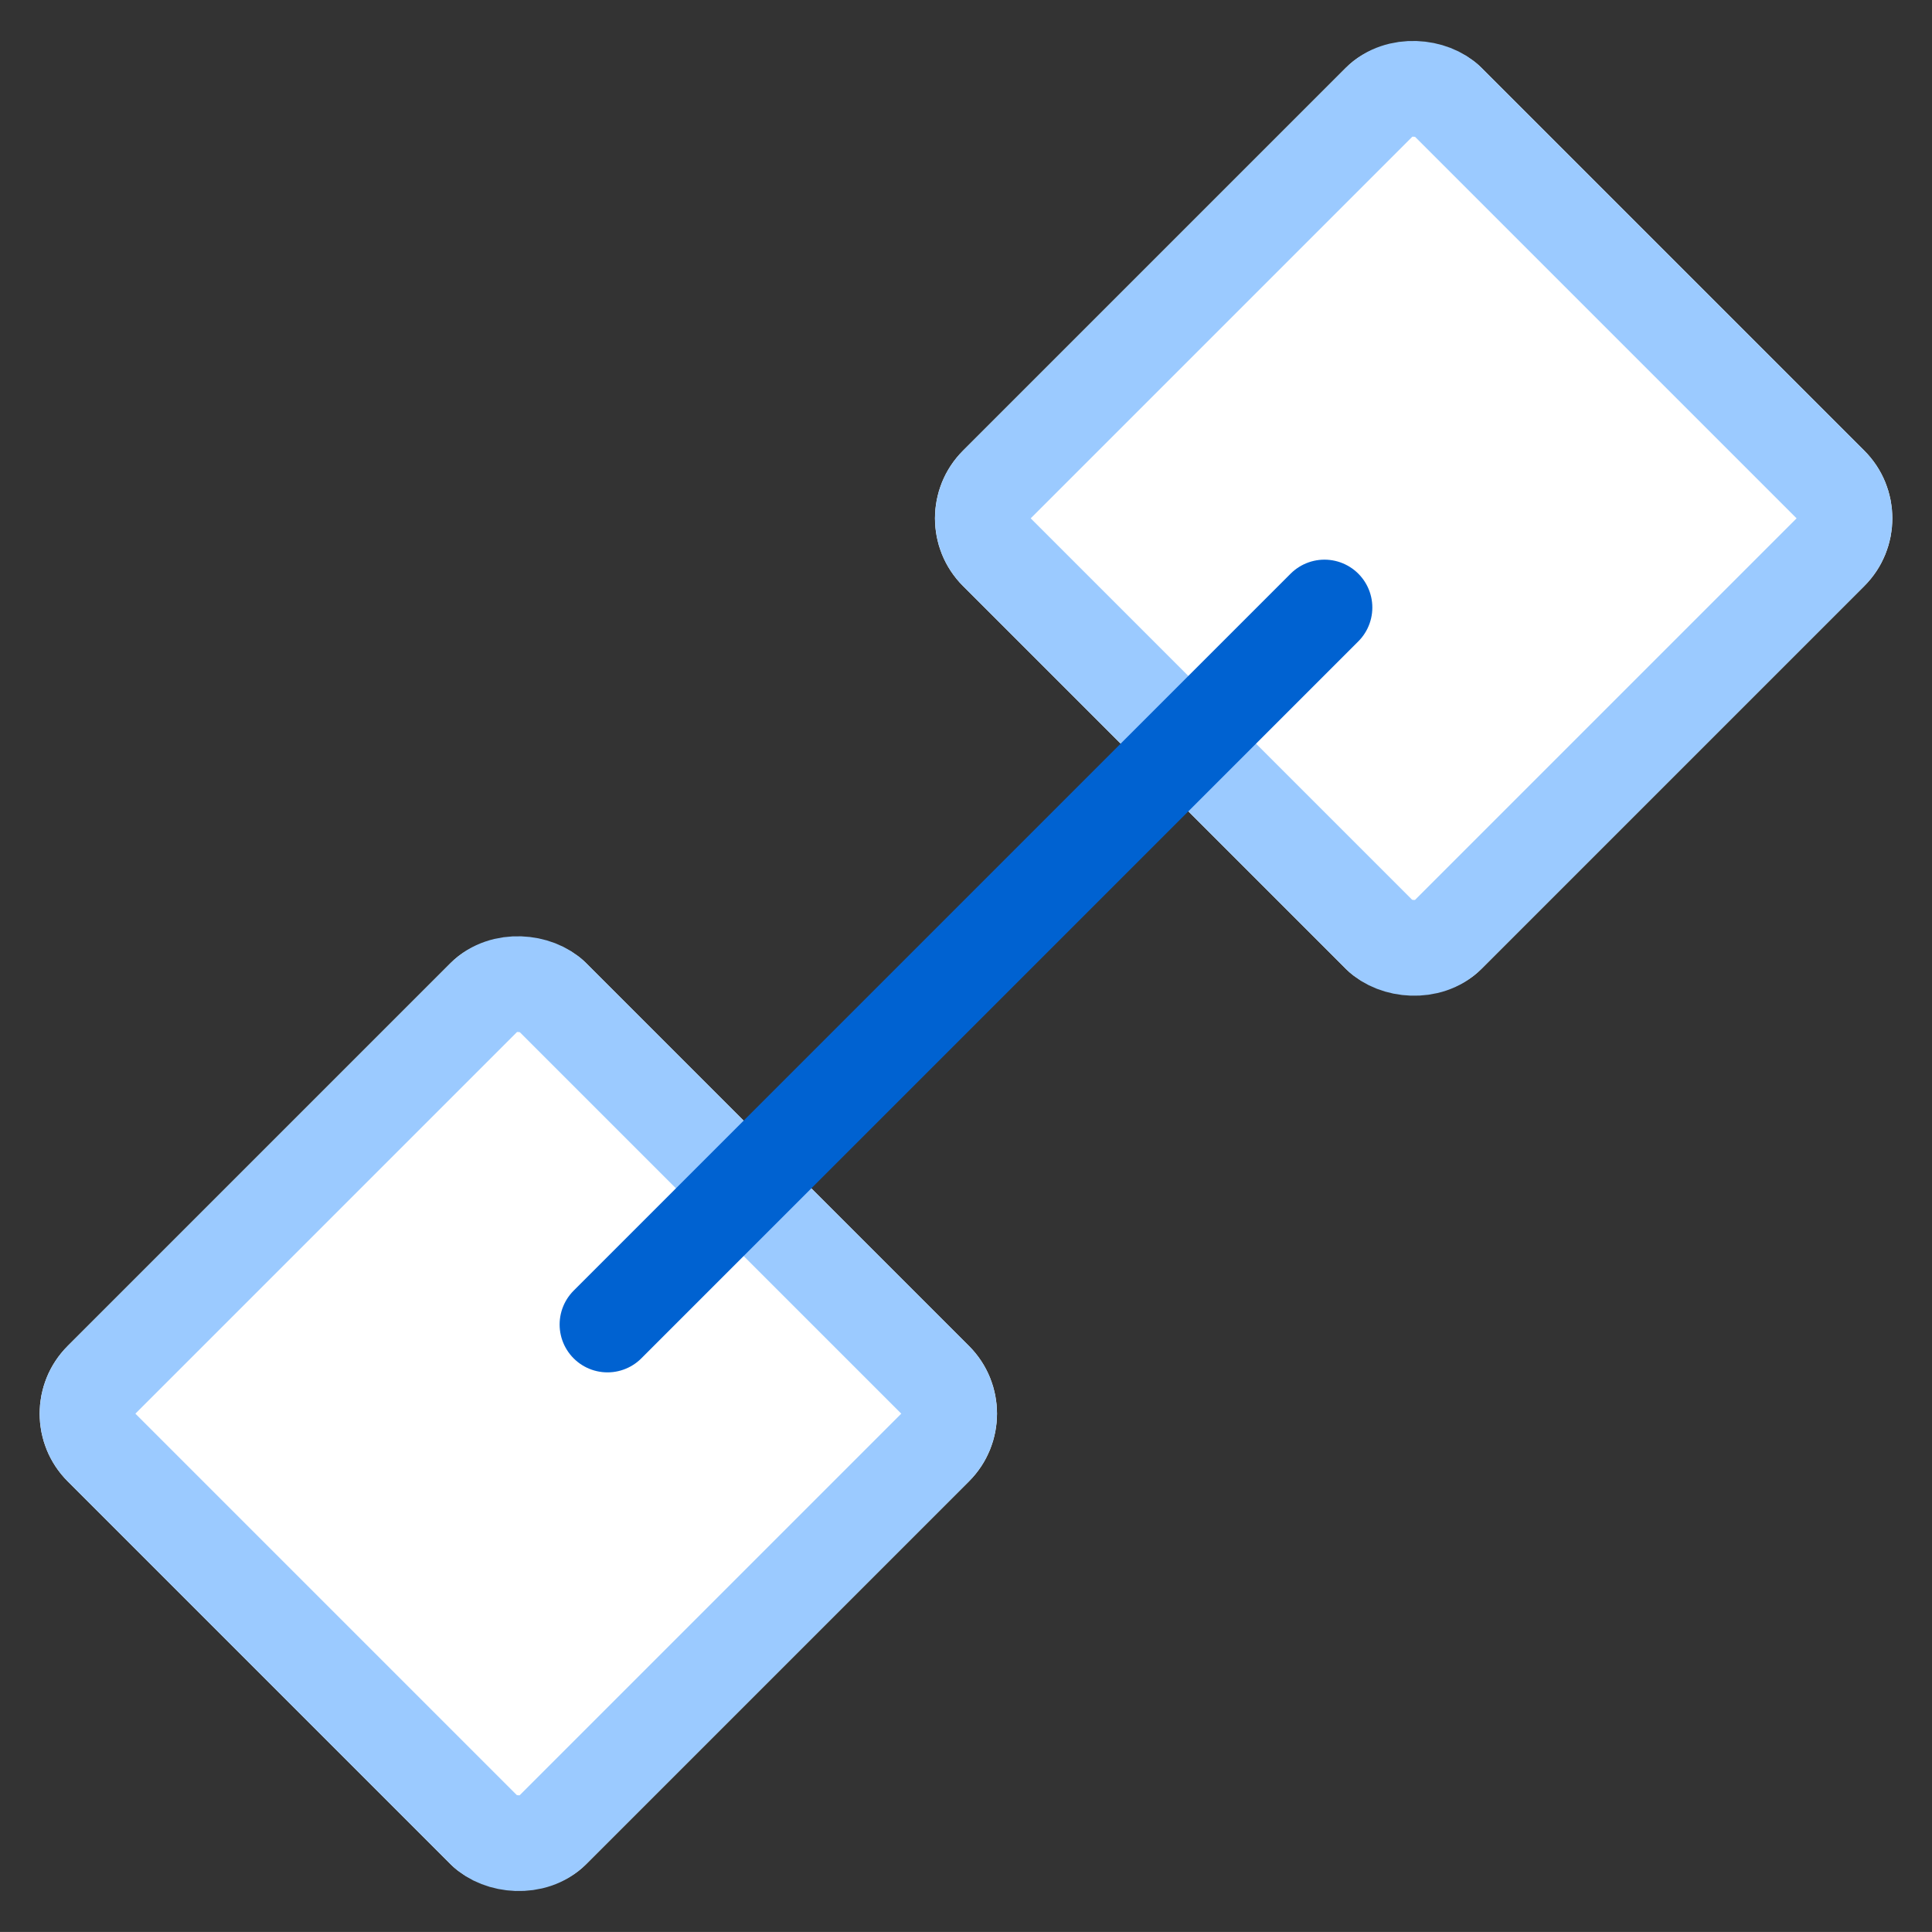 <svg xmlns="http://www.w3.org/2000/svg" width="40.362" height="40.361" viewBox="0 0 40.362 40.361">
  <rect x="0" y="0" width="40.362" height="40.361" fill="#333333" stroke="none"/>
  <g id="Operation_Manual" data-name="Operation Manual" transform="translate(-313.558 28.413) rotate(-45)">
    <g id="矩形_707" data-name="矩形 707" transform="translate(220.927 222.511)" fill="#fff" stroke="#9bcaff" stroke-width="2">
      <rect width="15.314" height="15.314" rx="2" stroke="none"/>
      <rect x="1" y="1" width="13.314" height="13.314" rx="1" fill="none"/>
    </g>
    <g id="矩形_708" data-name="矩形 708" transform="translate(247.379 222.511)" fill="#fff" stroke="#9bcaff" stroke-width="2">
      <rect width="15.314" height="15.314" rx="2" stroke="none"/>
      <rect x="1" y="1" width="13.314" height="13.314" rx="1" fill="none"/>
    </g>
    <line id="直线_2" data-name="直线 2" x2="21.183" transform="translate(231.218 230.168)" fill="none" stroke="#0062d1" stroke-linecap="round" stroke-width="2"/>
  </g>
</svg>
